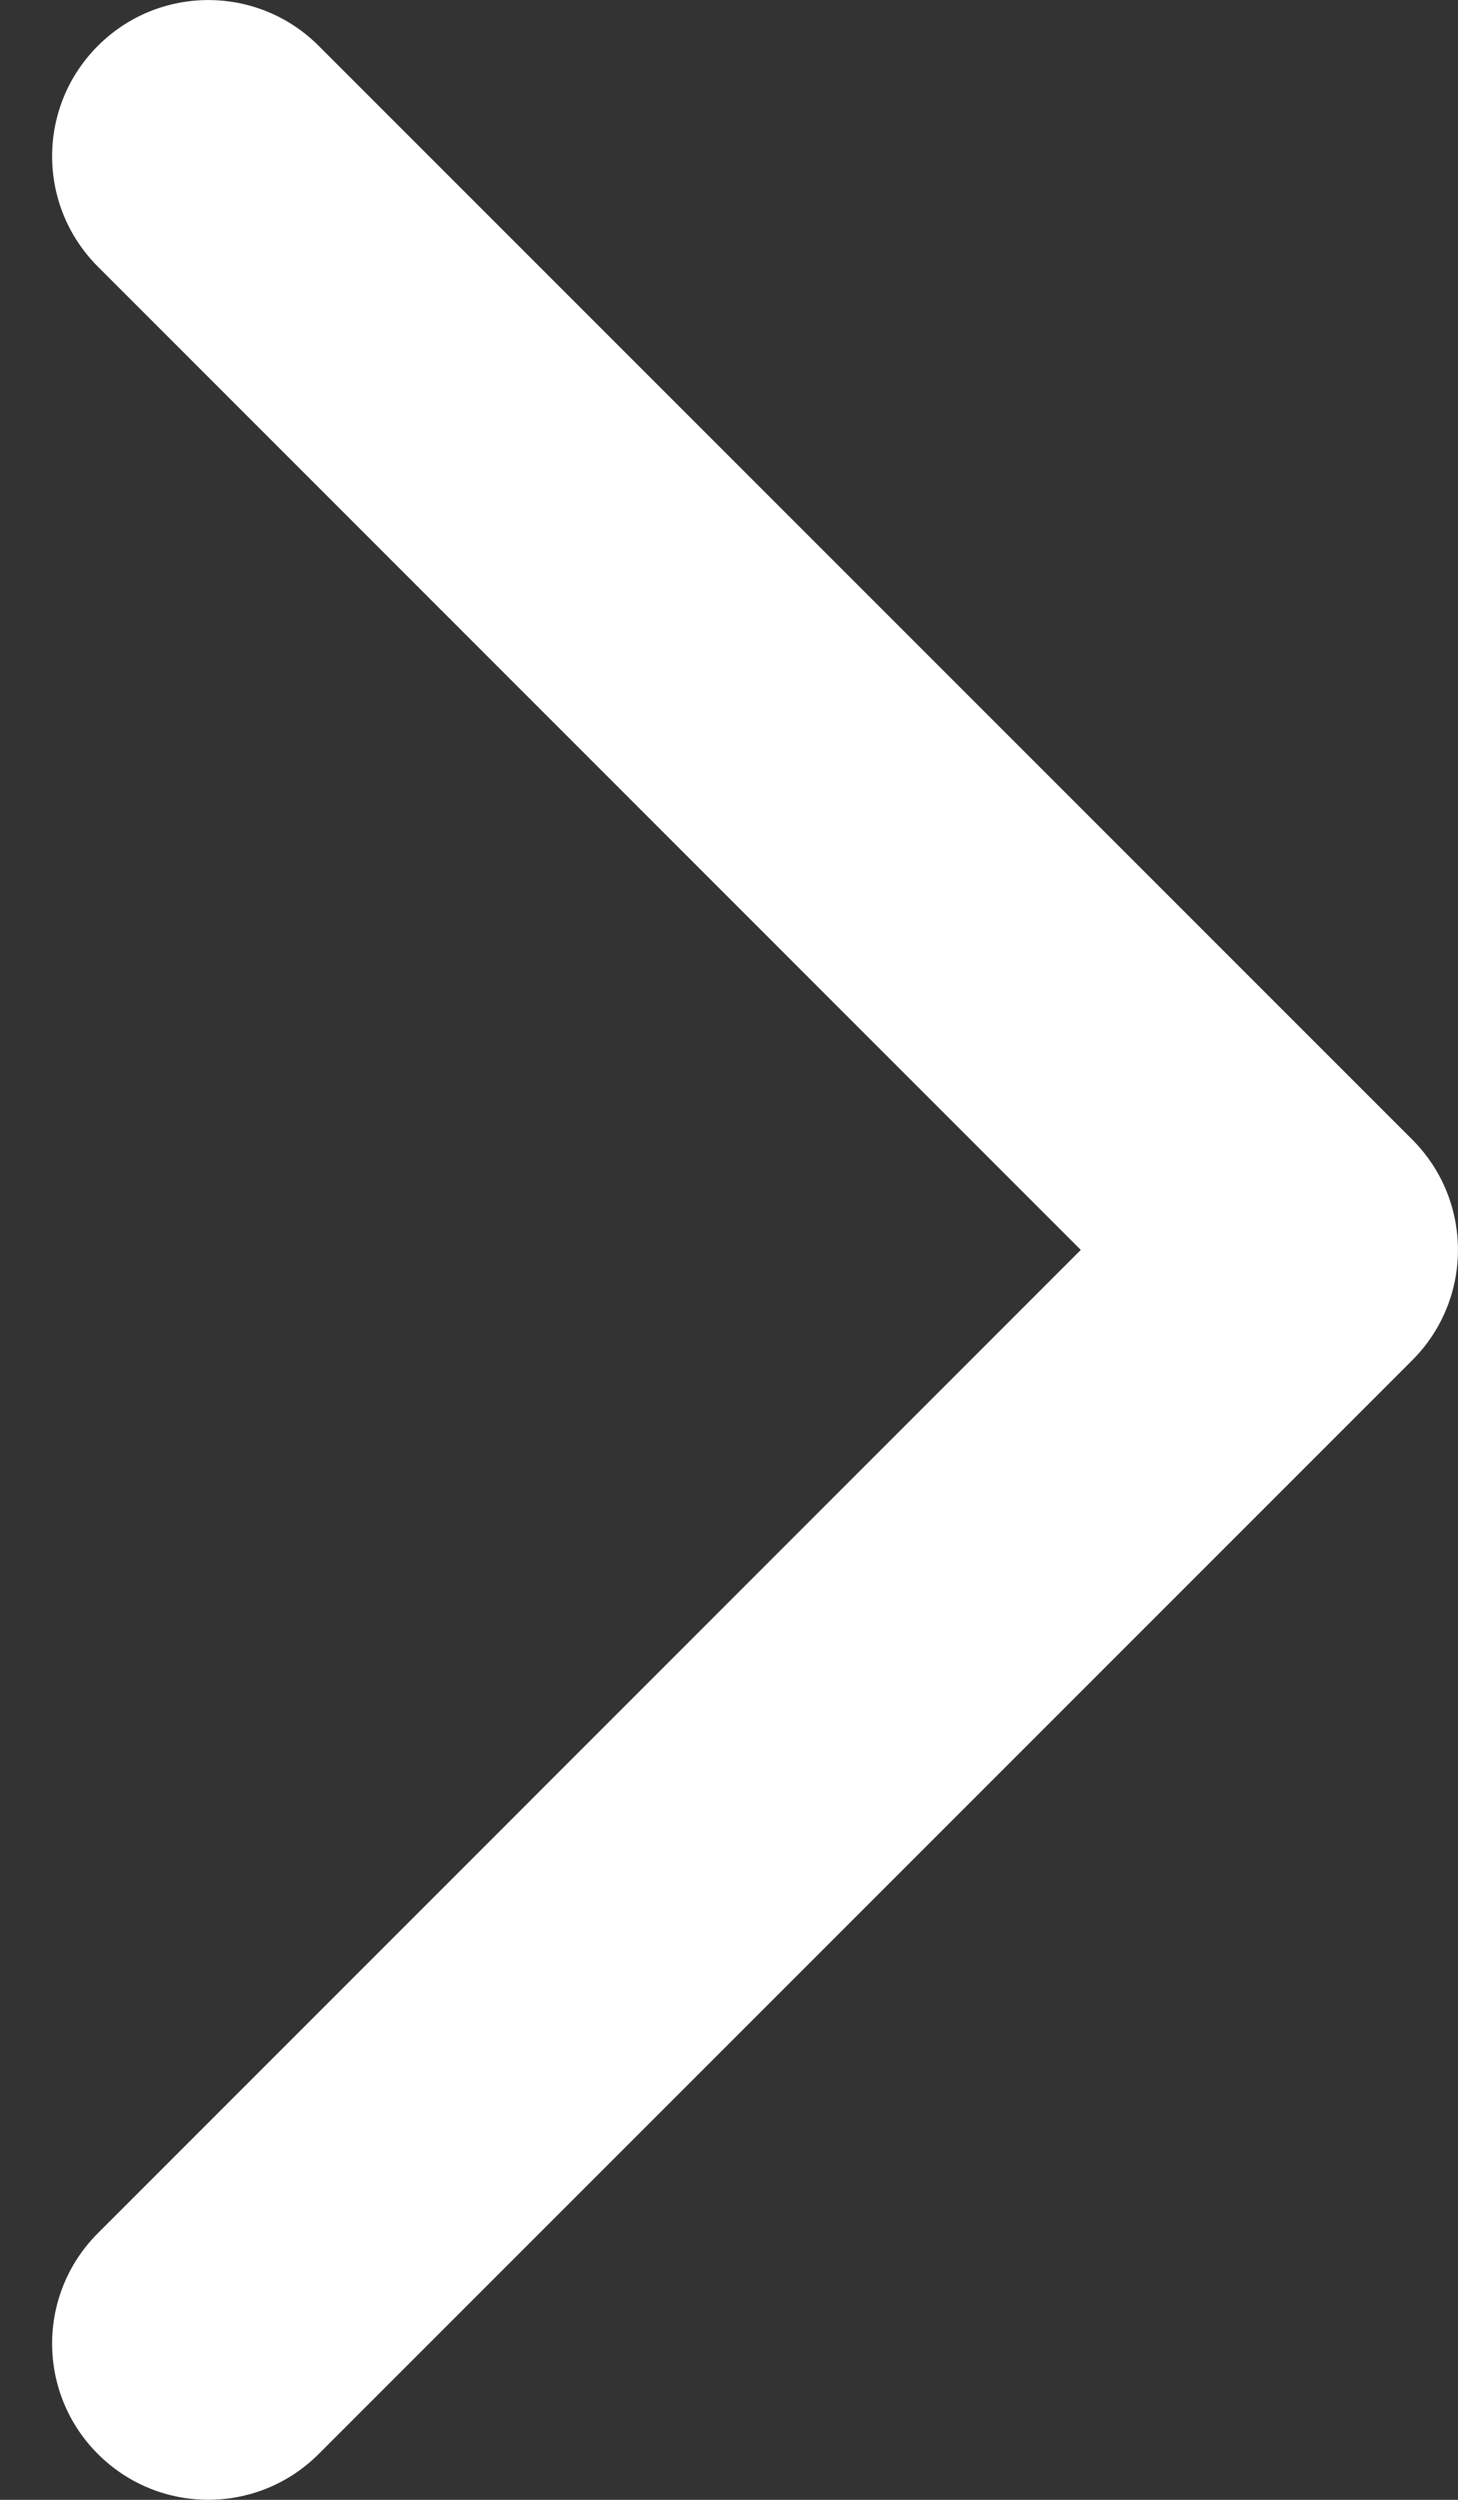 <svg width="7" height="12" viewBox="0 0 7 12" fill="none" xmlns="http://www.w3.org/2000/svg">
<rect x="0" y="0" width="7" height="12" fill="#333333" stroke="none"/>
<path fill-rule="evenodd" clip-rule="evenodd" d="M0.47 0.22C0.763 -0.073 1.237 -0.073 1.53 0.22L6.78 5.47C7.073 5.763 7.073 6.237 6.78 6.53L1.53 11.78C1.237 12.073 0.763 12.073 0.47 11.78C0.177 11.487 0.177 11.013 0.47 10.72L5.189 6L0.47 1.28C0.177 0.987 0.177 0.513 0.47 0.22Z" fill="white"/>
</svg>
